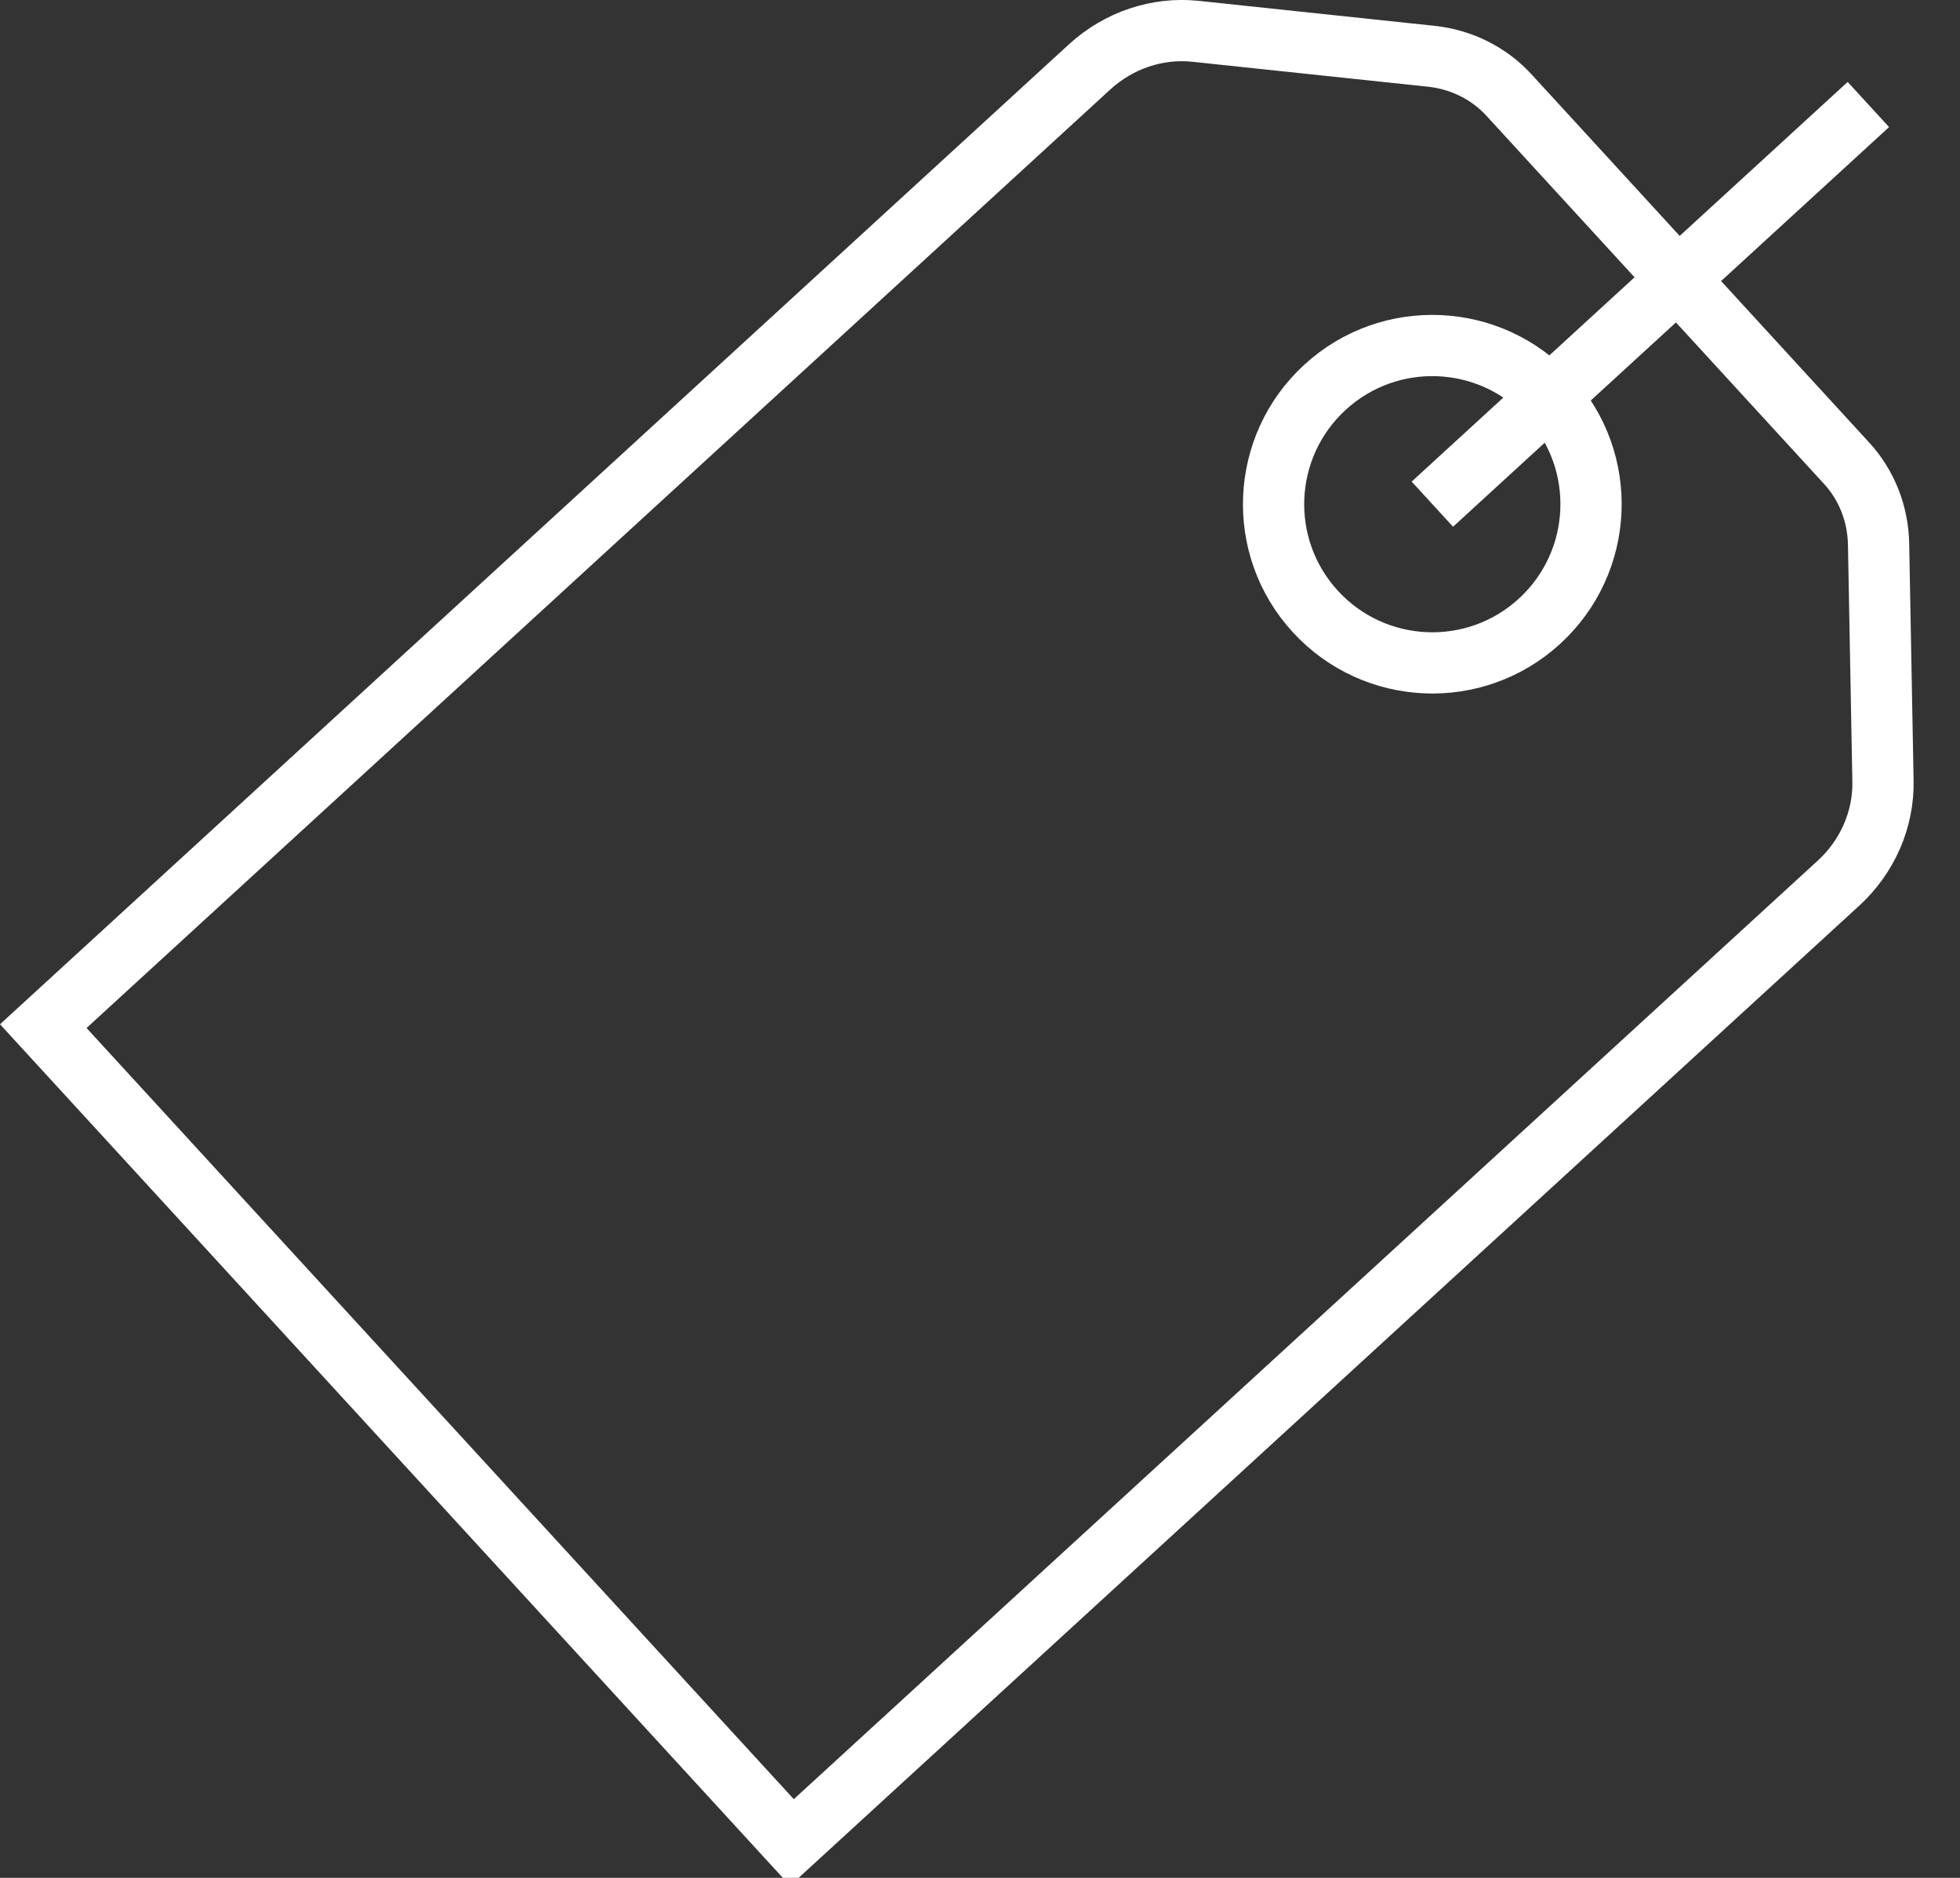 <?xml version="1.0" encoding="UTF-8"?>
<svg width="24px" height="23px" viewBox="0 0 24 23" version="1.1" xmlns="http://www.w3.org/2000/svg" xmlns:xlink="http://www.w3.org/1999/xlink">
    <rect x="0" y="0" width="24" height="23" fill="#333333" stroke="none"/>
    <!-- Generator: Sketch 48.1 (47250) - http://www.bohemiancoding.com/sketch -->
    <title>Group</title>
    <desc>Created with Sketch.</desc>
    <defs></defs>
    <g id="Page-1" stroke="none" stroke-width="1" fill="none" fill-rule="evenodd">
        <g id="Group" stroke="#FFFFFF" stroke-width="0.75">
            <path d="M18.852,7.608 C18.061,8.334 16.831,8.28 16.106,7.489 C15.38,6.698 15.434,5.468 16.225,4.743 C17.016,4.017 18.246,4.071 18.971,4.862 C19.697,5.653 19.643,6.882 18.852,7.608 Z" id="Stroke-1"></path>
            <path d="M22.878,1.28 L17.539,6.175" id="Stroke-3"></path>
            <path d="M22.513,10.816 C22.867,10.492 23.065,10.036 23.057,9.57 L23.003,6.665 C22.996,6.293 22.858,5.942 22.612,5.674 L18.477,1.164 C18.231,0.896 17.893,0.728 17.524,0.689 L14.634,0.383 C14.17,0.335 13.699,0.494 13.345,0.817 L0.53,12.568 L9.697,22.566 L22.513,10.816 Z" id="Stroke-5"></path>
        </g>
    </g>
</svg>